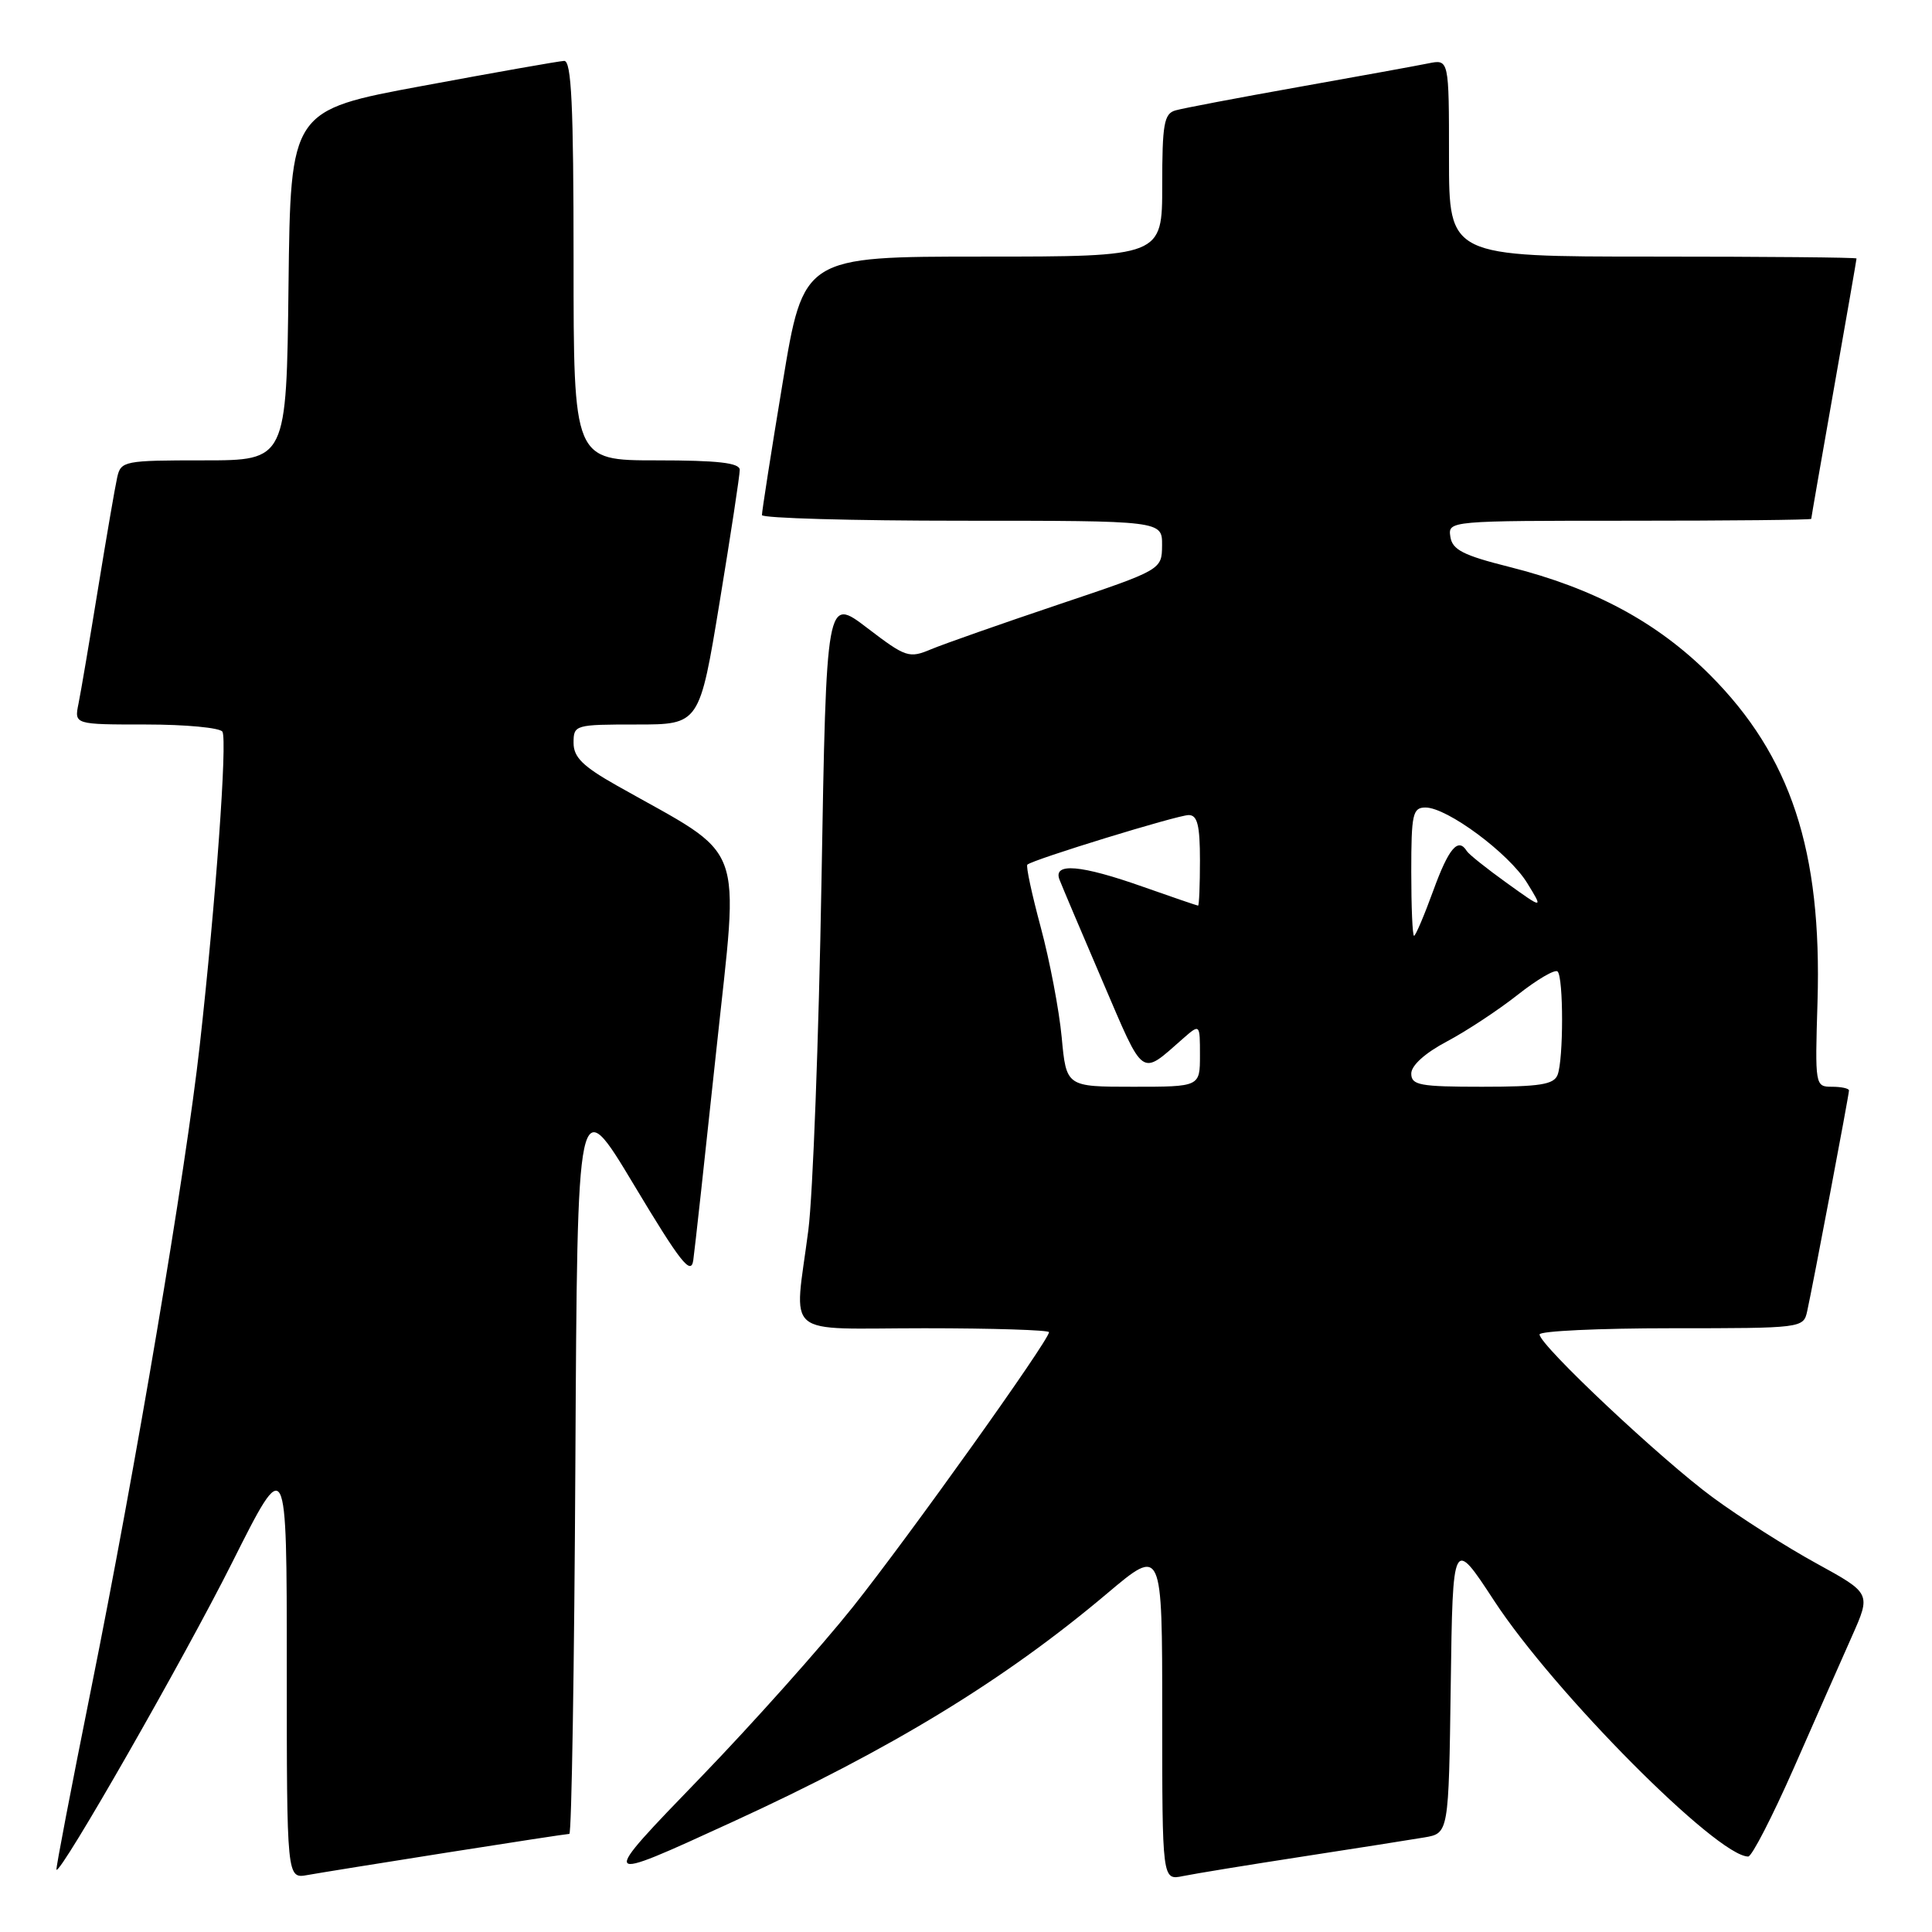 <?xml version="1.0" encoding="UTF-8" standalone="no"?>
<!DOCTYPE svg PUBLIC "-//W3C//DTD SVG 1.1//EN" "http://www.w3.org/Graphics/SVG/1.1/DTD/svg11.dtd" >
<svg xmlns="http://www.w3.org/2000/svg" xmlns:xlink="http://www.w3.org/1999/xlink" version="1.1" viewBox="0 0 256 256">
 <g >
 <path fill="currentColor"
d=" M 59.20 245.48 C 67.83 244.12 75.14 243.00 75.44 243.00 C 75.74 243.00 76.10 220.84 76.24 193.75 C 76.50 144.50 76.50 144.50 84.00 157.00 C 90.16 167.27 91.56 169.05 91.86 167.00 C 92.06 165.62 93.43 153.08 94.92 139.12 C 97.93 110.76 99.12 113.91 81.75 104.10 C 77.22 101.54 76.00 100.34 76.00 98.43 C 76.00 96.05 76.18 96.00 84.35 96.00 C 92.69 96.00 92.69 96.00 95.36 79.75 C 96.83 70.81 98.03 62.94 98.02 62.25 C 98.00 61.33 95.12 61.00 87.00 61.00 C 76.00 61.00 76.00 61.00 76.00 34.50 C 76.00 13.93 75.72 8.01 74.75 8.07 C 74.06 8.10 65.62 9.59 56.00 11.38 C 38.50 14.62 38.50 14.62 38.23 37.81 C 37.96 61.00 37.96 61.00 27.00 61.00 C 16.45 61.00 16.02 61.08 15.53 63.25 C 15.25 64.49 14.11 71.12 12.99 78.00 C 11.87 84.88 10.71 91.74 10.40 93.25 C 9.84 96.00 9.84 96.00 19.36 96.00 C 24.60 96.00 29.14 96.43 29.47 96.95 C 30.14 98.03 28.59 119.49 26.47 138.50 C 24.58 155.39 18.00 194.35 12.03 224.00 C 9.43 236.93 7.38 247.61 7.48 247.75 C 7.99 248.43 24.37 219.78 30.75 207.07 C 38.00 192.62 38.00 192.62 38.00 220.79 C 38.00 248.95 38.00 248.95 40.75 248.45 C 42.26 248.18 50.56 246.84 59.20 245.48 Z  M 172.50 246.02 C 179.65 244.92 186.95 243.77 188.73 243.47 C 191.96 242.92 191.96 242.92 192.23 223.32 C 192.50 203.73 192.50 203.73 197.99 212.12 C 205.94 224.27 227.53 246.00 231.65 246.00 C 232.13 246.00 234.85 240.71 237.70 234.25 C 240.54 227.79 244.00 219.94 245.39 216.82 C 247.92 211.13 247.92 211.13 240.71 207.17 C 236.74 205.00 230.57 201.07 227.00 198.45 C 220.18 193.45 204.00 178.24 204.00 176.82 C 204.00 176.37 211.87 176.00 221.48 176.00 C 238.79 176.00 238.97 175.98 239.46 173.75 C 240.20 170.40 245.00 145.07 245.00 144.49 C 245.00 144.22 243.98 144.00 242.74 144.00 C 240.51 144.00 240.49 143.86 240.83 132.75 C 241.43 112.72 237.30 100.17 226.57 89.42 C 219.61 82.46 211.22 77.94 200.00 75.12 C 193.87 73.58 192.44 72.85 192.18 71.12 C 191.86 69.01 191.98 69.00 215.93 69.00 C 229.17 69.00 240.00 68.89 240.00 68.75 C 240.00 68.61 241.35 60.85 243.00 51.50 C 244.65 42.15 246.00 34.39 246.00 34.25 C 246.00 34.11 233.85 34.00 219.00 34.00 C 192.00 34.00 192.00 34.00 192.00 20.92 C 192.00 7.84 192.00 7.84 189.25 8.40 C 187.74 8.71 179.97 10.12 172.00 11.54 C 164.03 12.96 156.71 14.35 155.75 14.63 C 154.24 15.06 154.00 16.44 154.00 24.57 C 154.00 34.00 154.00 34.00 130.23 34.00 C 106.46 34.00 106.46 34.00 103.70 50.75 C 102.17 59.96 100.95 67.84 100.96 68.25 C 100.98 68.66 112.92 69.00 127.50 69.00 C 154.00 69.00 154.00 69.00 153.98 72.25 C 153.95 75.50 153.95 75.50 140.23 80.11 C 132.68 82.65 125.11 85.31 123.40 86.02 C 120.45 87.26 120.05 87.13 114.90 83.20 C 109.50 79.08 109.50 79.08 108.85 116.79 C 108.49 137.53 107.71 158.32 107.11 163.00 C 105.24 177.54 103.42 176.00 122.50 176.00 C 131.57 176.00 139.00 176.24 139.00 176.52 C 139.00 177.60 120.41 203.64 112.98 212.97 C 108.73 218.29 99.69 228.42 92.88 235.47 C 79.18 249.65 79.16 249.62 97.00 241.44 C 118.12 231.76 133.09 222.63 146.75 211.10 C 154.00 204.99 154.00 204.99 154.00 227.07 C 154.00 249.16 154.00 249.16 156.75 248.59 C 158.26 248.28 165.35 247.12 172.50 246.02 Z  M 140.68 137.44 C 140.34 133.82 139.09 127.28 137.91 122.89 C 136.73 118.50 135.92 114.76 136.13 114.57 C 136.86 113.89 156.05 108.00 157.51 108.00 C 158.66 108.00 159.00 109.35 159.00 114.00 C 159.00 117.30 158.89 120.00 158.75 120.00 C 158.61 119.99 155.35 118.88 151.50 117.52 C 143.20 114.58 139.50 114.27 140.39 116.56 C 140.72 117.42 143.30 123.51 146.12 130.08 C 151.68 143.04 151.06 142.61 156.75 137.62 C 159.00 135.65 159.00 135.65 159.00 139.83 C 159.00 144.00 159.00 144.00 150.14 144.00 C 141.29 144.00 141.29 144.00 140.68 137.44 Z  M 187.00 142.25 C 187.00 141.18 188.84 139.52 191.72 138.00 C 194.32 136.62 198.54 133.84 201.11 131.81 C 203.68 129.78 206.06 128.39 206.39 128.73 C 207.18 129.52 207.18 140.36 206.39 142.42 C 205.90 143.71 204.04 144.00 196.39 144.00 C 188.11 144.00 187.00 143.79 187.00 142.25 Z  M 187.00 115.50 C 187.00 107.84 187.19 107.00 188.89 107.00 C 191.76 107.00 199.94 113.07 202.35 116.99 C 204.50 120.48 204.50 120.48 199.67 117.01 C 197.01 115.10 194.62 113.20 194.36 112.77 C 193.21 110.92 191.96 112.39 189.92 118.00 C 188.72 121.30 187.57 124.00 187.37 124.00 C 187.16 124.00 187.00 120.17 187.00 115.50 Z "/>
</g>
</svg>